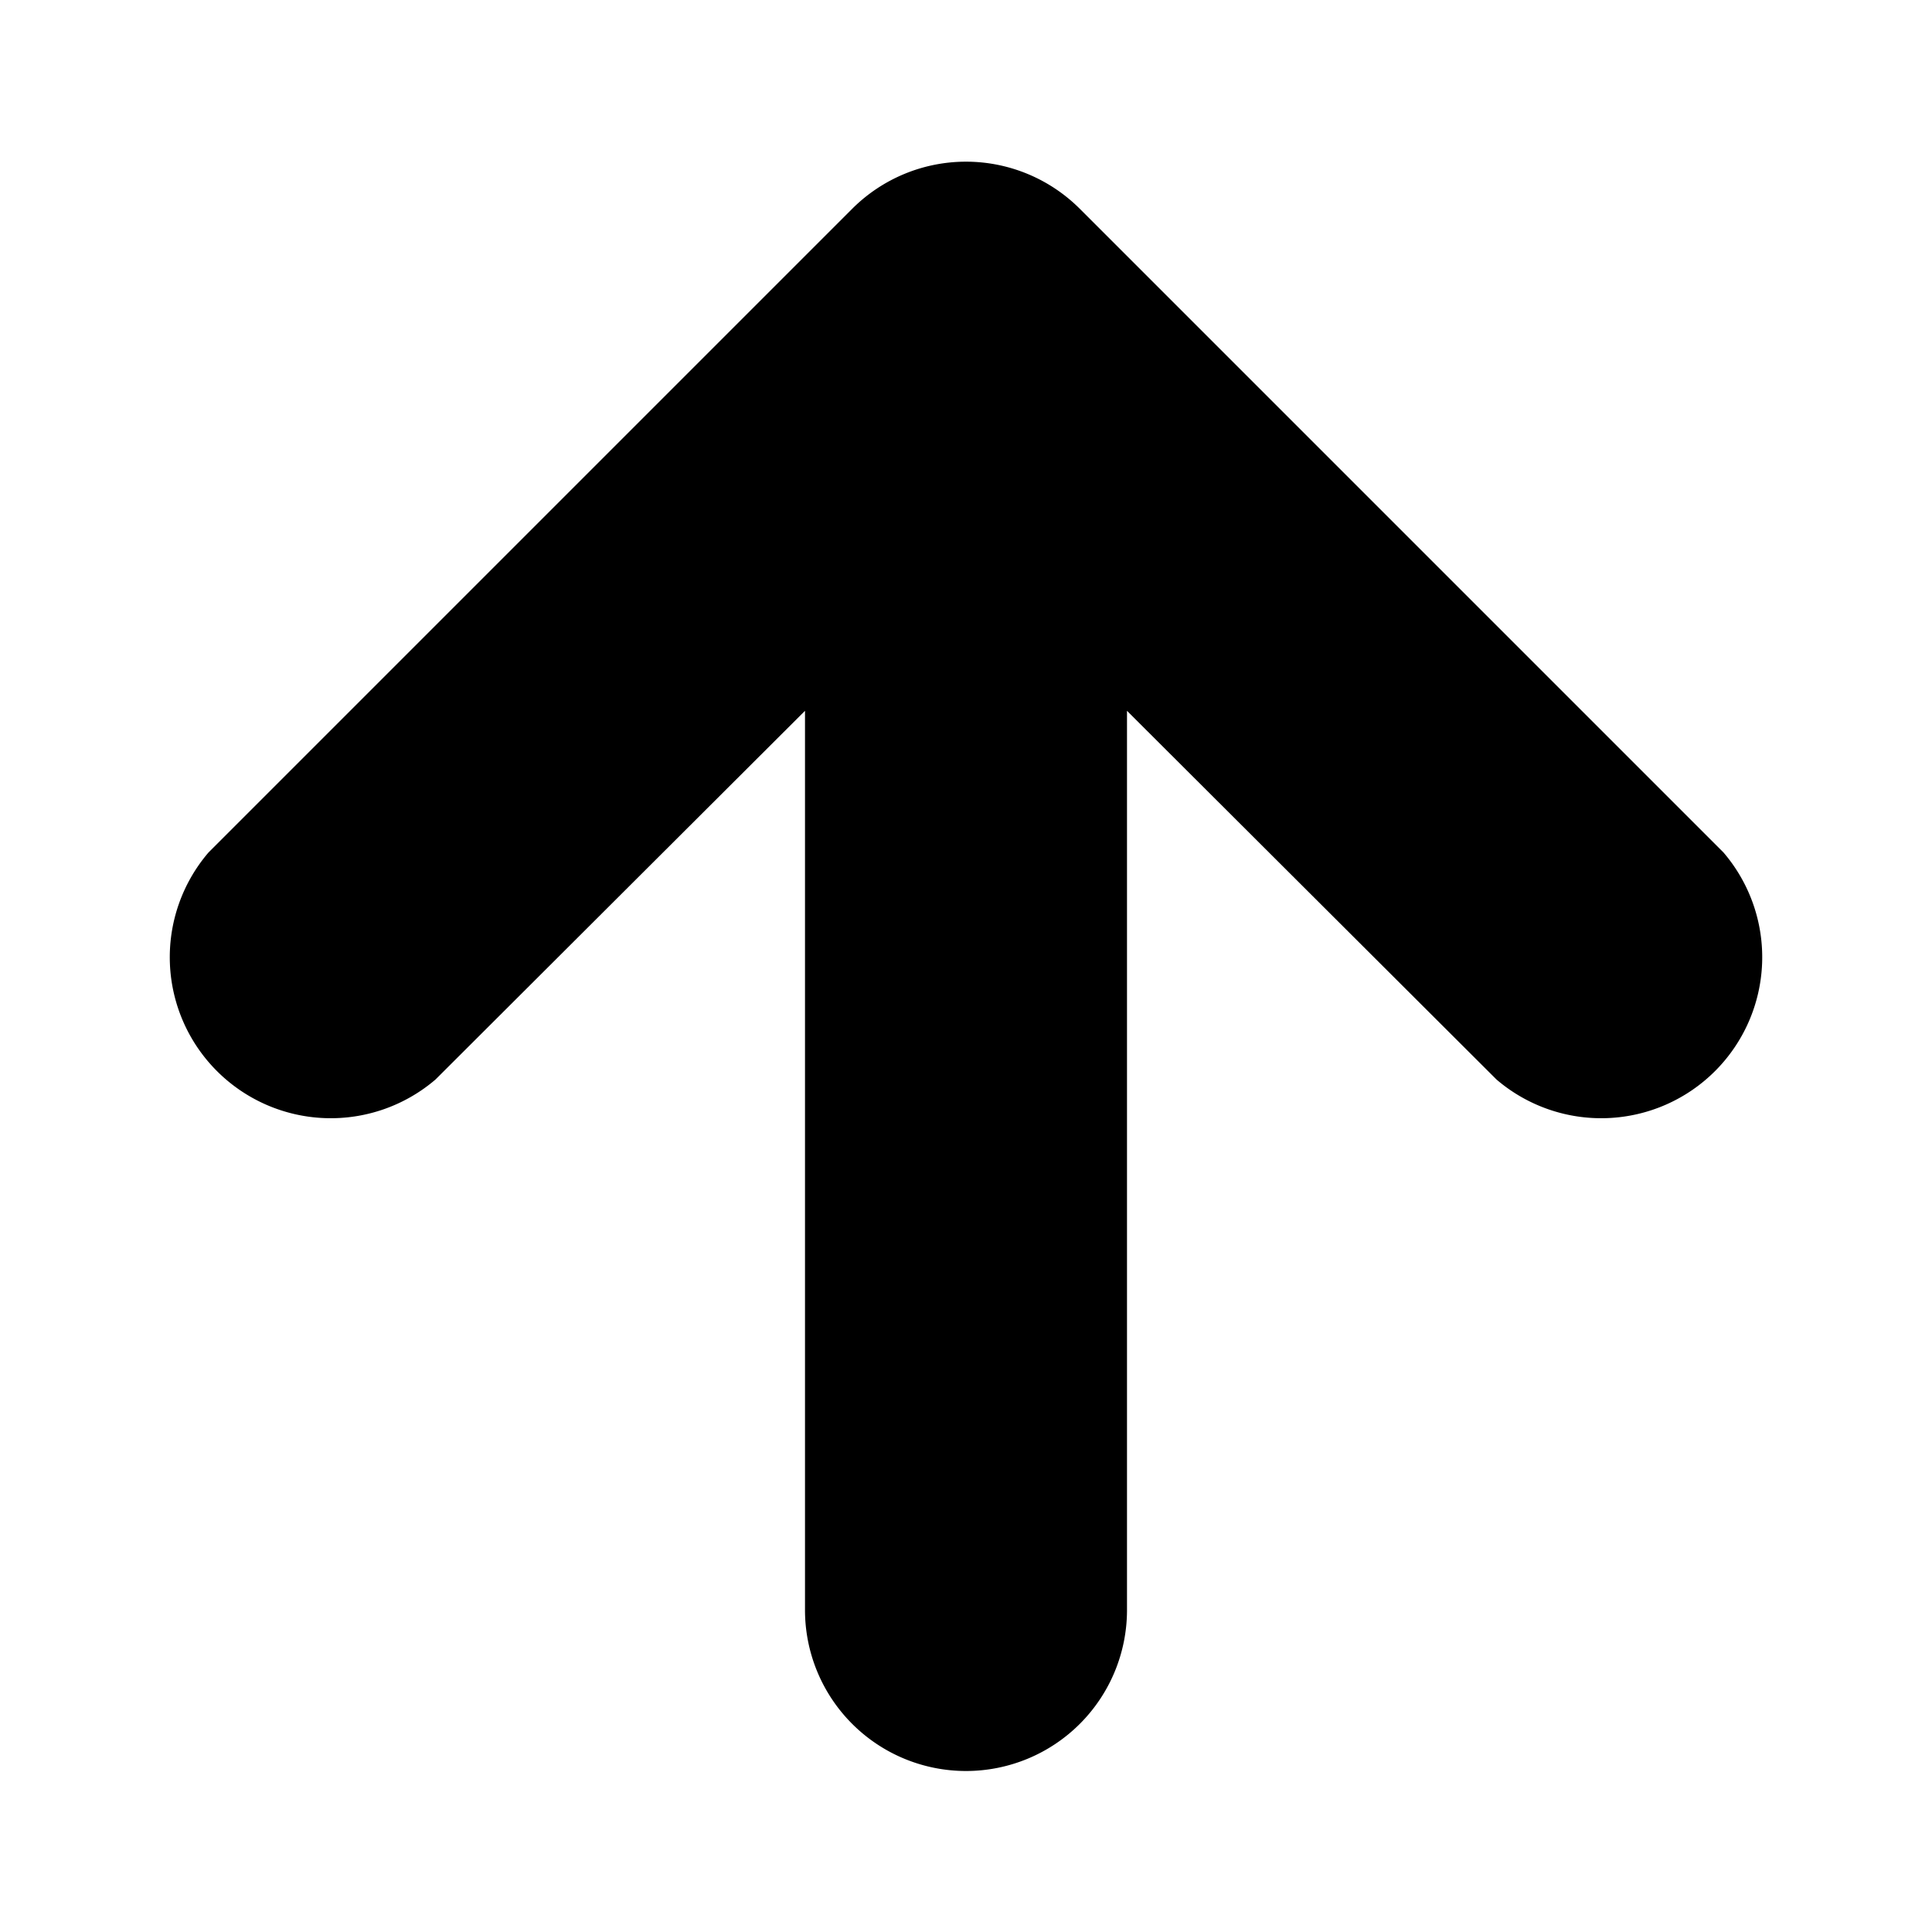 <svg xmlns="http://www.w3.org/2000/svg" viewBox="0 0 24 24" id="ds-icon-dashboard-arrow-up"><path d="m21.41 10.59-8-8a2 2 0 0 0-2.82 0l-8 8a2 2 0 0 0 2.82 2.82L10 8.83V20a2 2 0 0 0 4 0V8.83l4.59 4.58a2 2 0 0 0 2.82-2.82Z"/></svg>